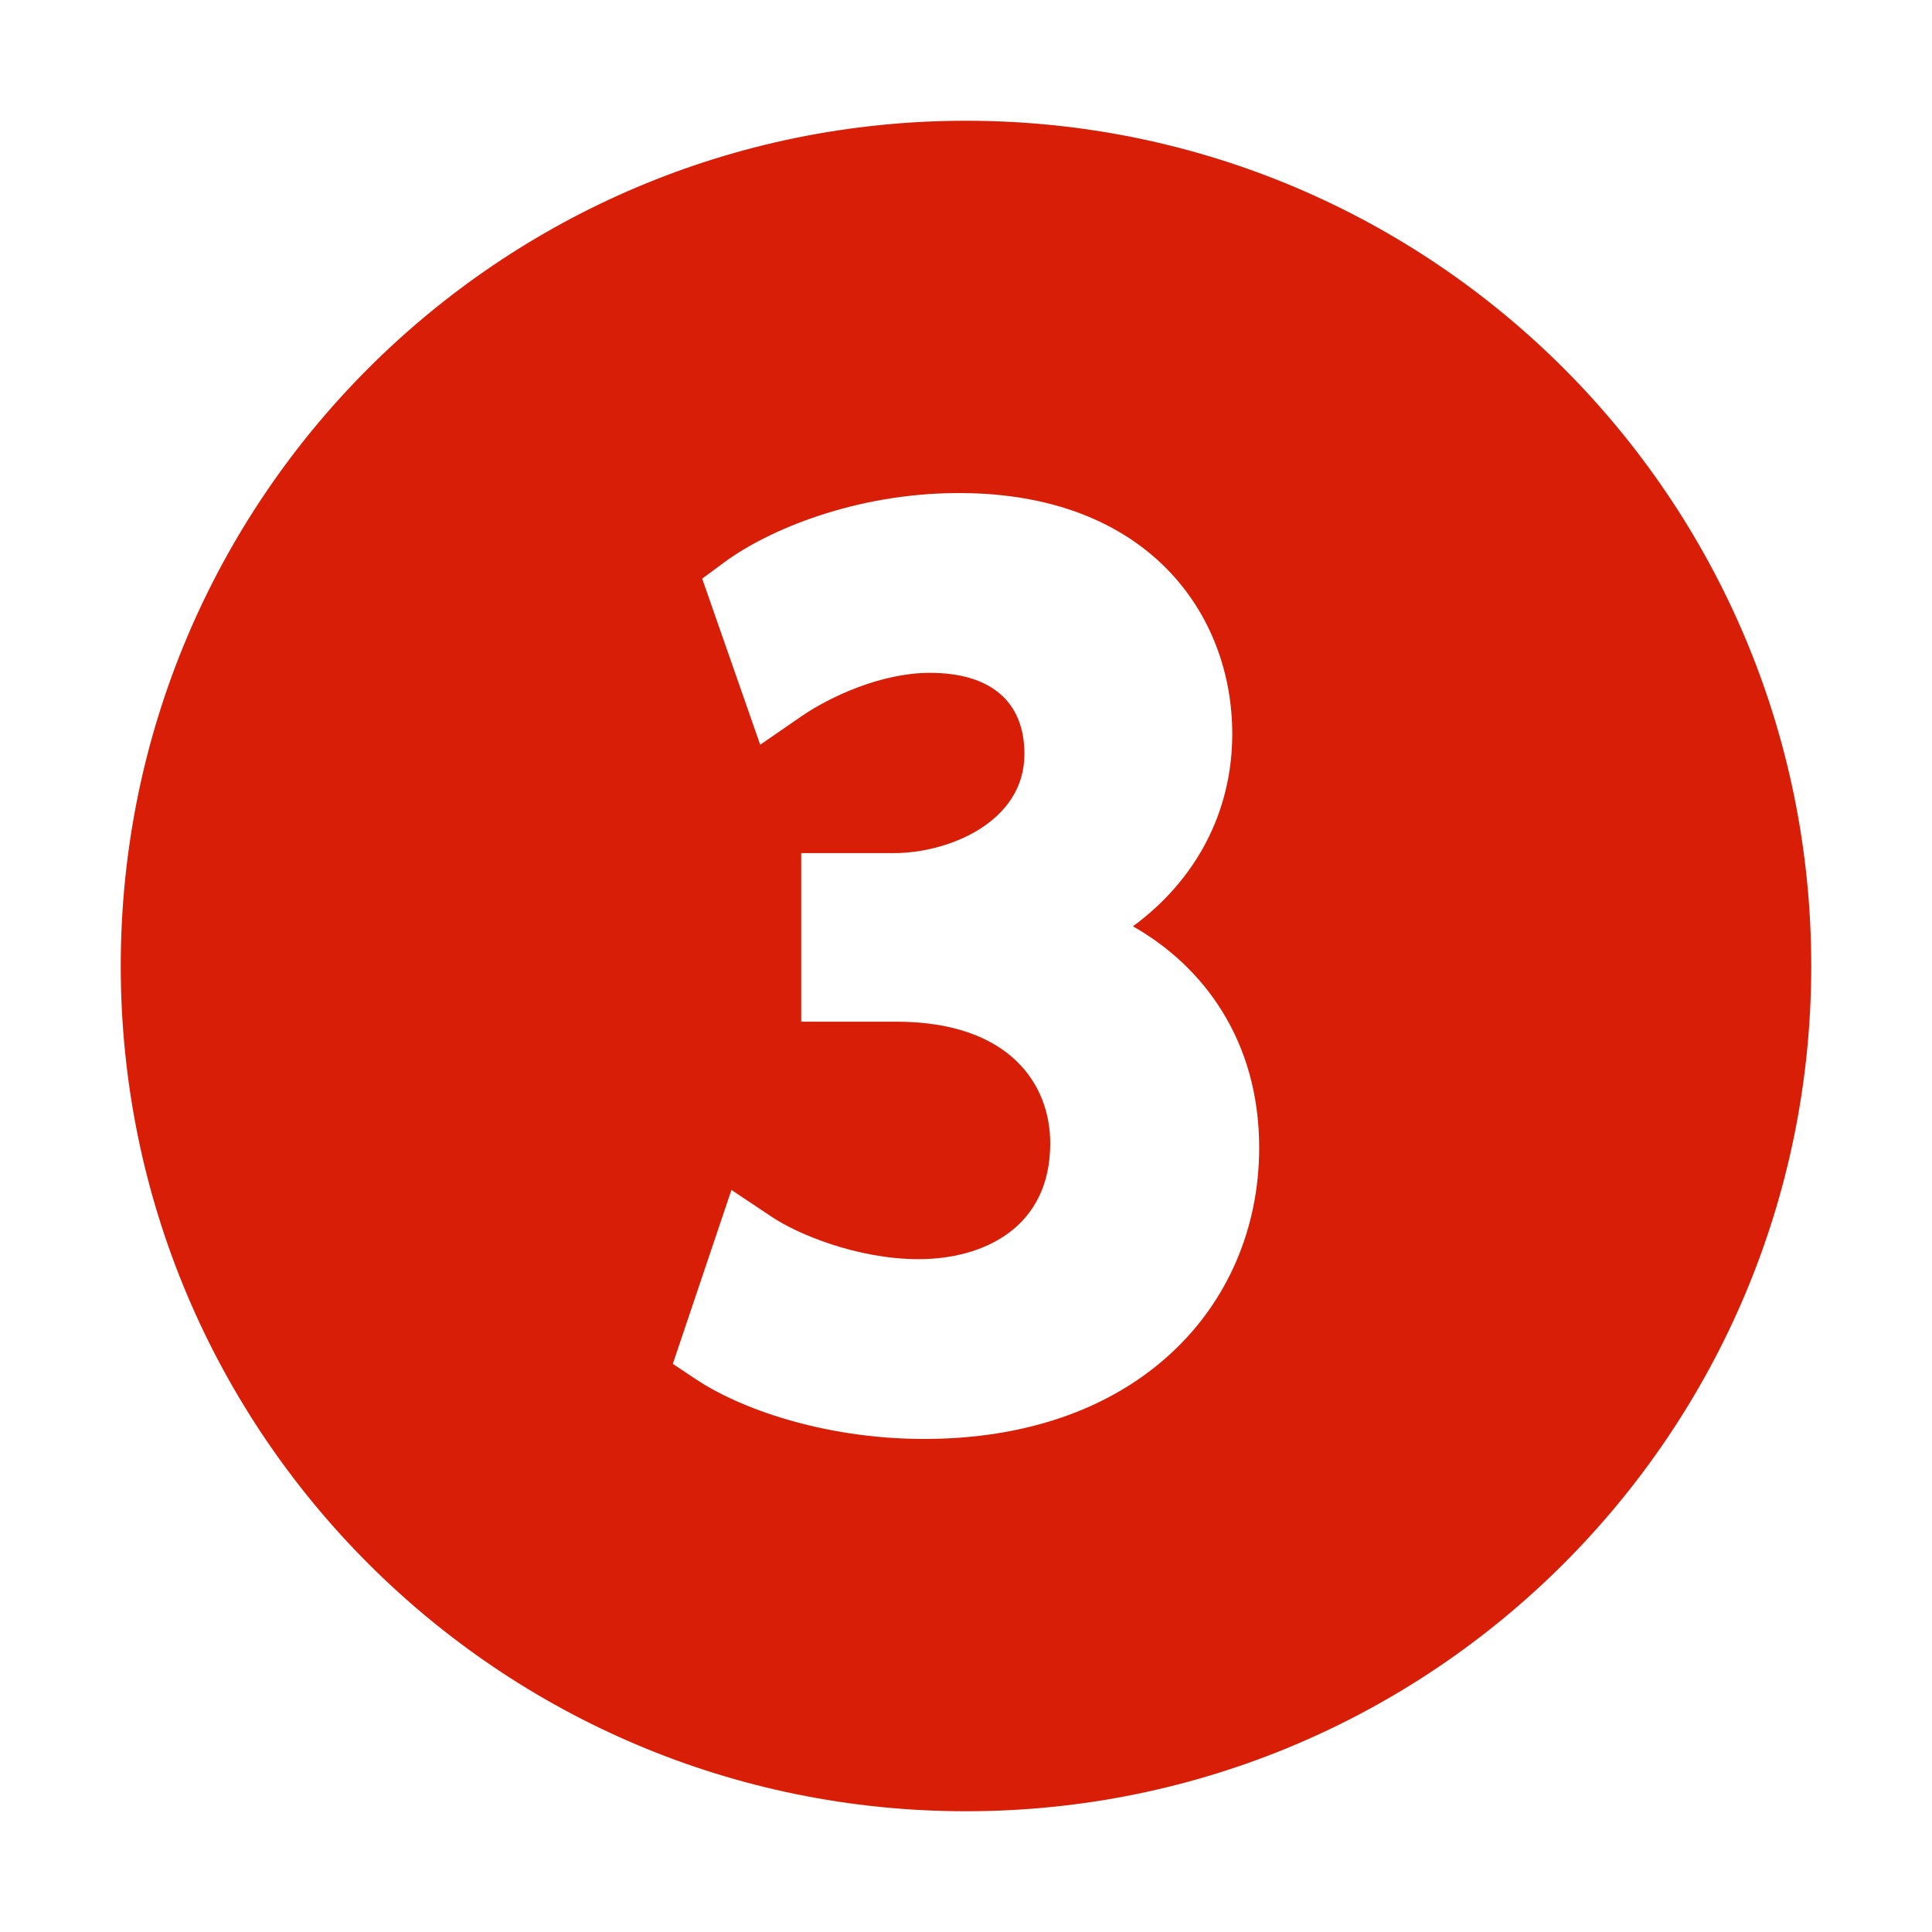 <?xml version="1.0" standalone="no"?><!DOCTYPE svg PUBLIC "-//W3C//DTD SVG 1.1//EN" "http://www.w3.org/Graphics/SVG/1.1/DTD/svg11.dtd"><svg t="1731896596926" class="icon" viewBox="0 0 1024 1024" version="1.1" xmlns="http://www.w3.org/2000/svg" p-id="4194" xmlns:xlink="http://www.w3.org/1999/xlink" width="200" height="200"><path d="M512 64C264.576 64 64 264.576 64 512c0 247.422 200.576 448 448 448 247.422 0 448-200.578 448-448C960 264.576 759.422 64 512 64zM620.256 717.658c-32.132 29.45-77.228 45.014-130.41 45.014-54.27 0-98.822-16.862-120.484-31.298l-12.756-8.504 31.068-92.17 21.712 14.476c13.388 8.926 45.072 22.208 77.488 22.208 33.73 0 69.77-16.142 69.77-61.45 0-31.142-21.452-64.422-81.66-64.422l-50.32 0 0-89.344 49.13 0c28.724 0 69.176-16.298 69.176-52.532 0-27.742-17.812-43.02-50.154-43.02-25.572 0-52.78 12.508-68.308 23.218l-21.586 14.886-30.758-88.038 11.884-8.758c22.908-16.884 69.19-36.6 124.226-36.6 100.06 0 144.848 64.092 144.848 127.61 0 41.306-19.084 77.362-52.648 102.036 37.34 21.14 66.918 60.562 66.918 117.34C667.394 650.968 650.652 689.802 620.256 717.658z" fill="#d81e06" p-id="4195"></path></svg>